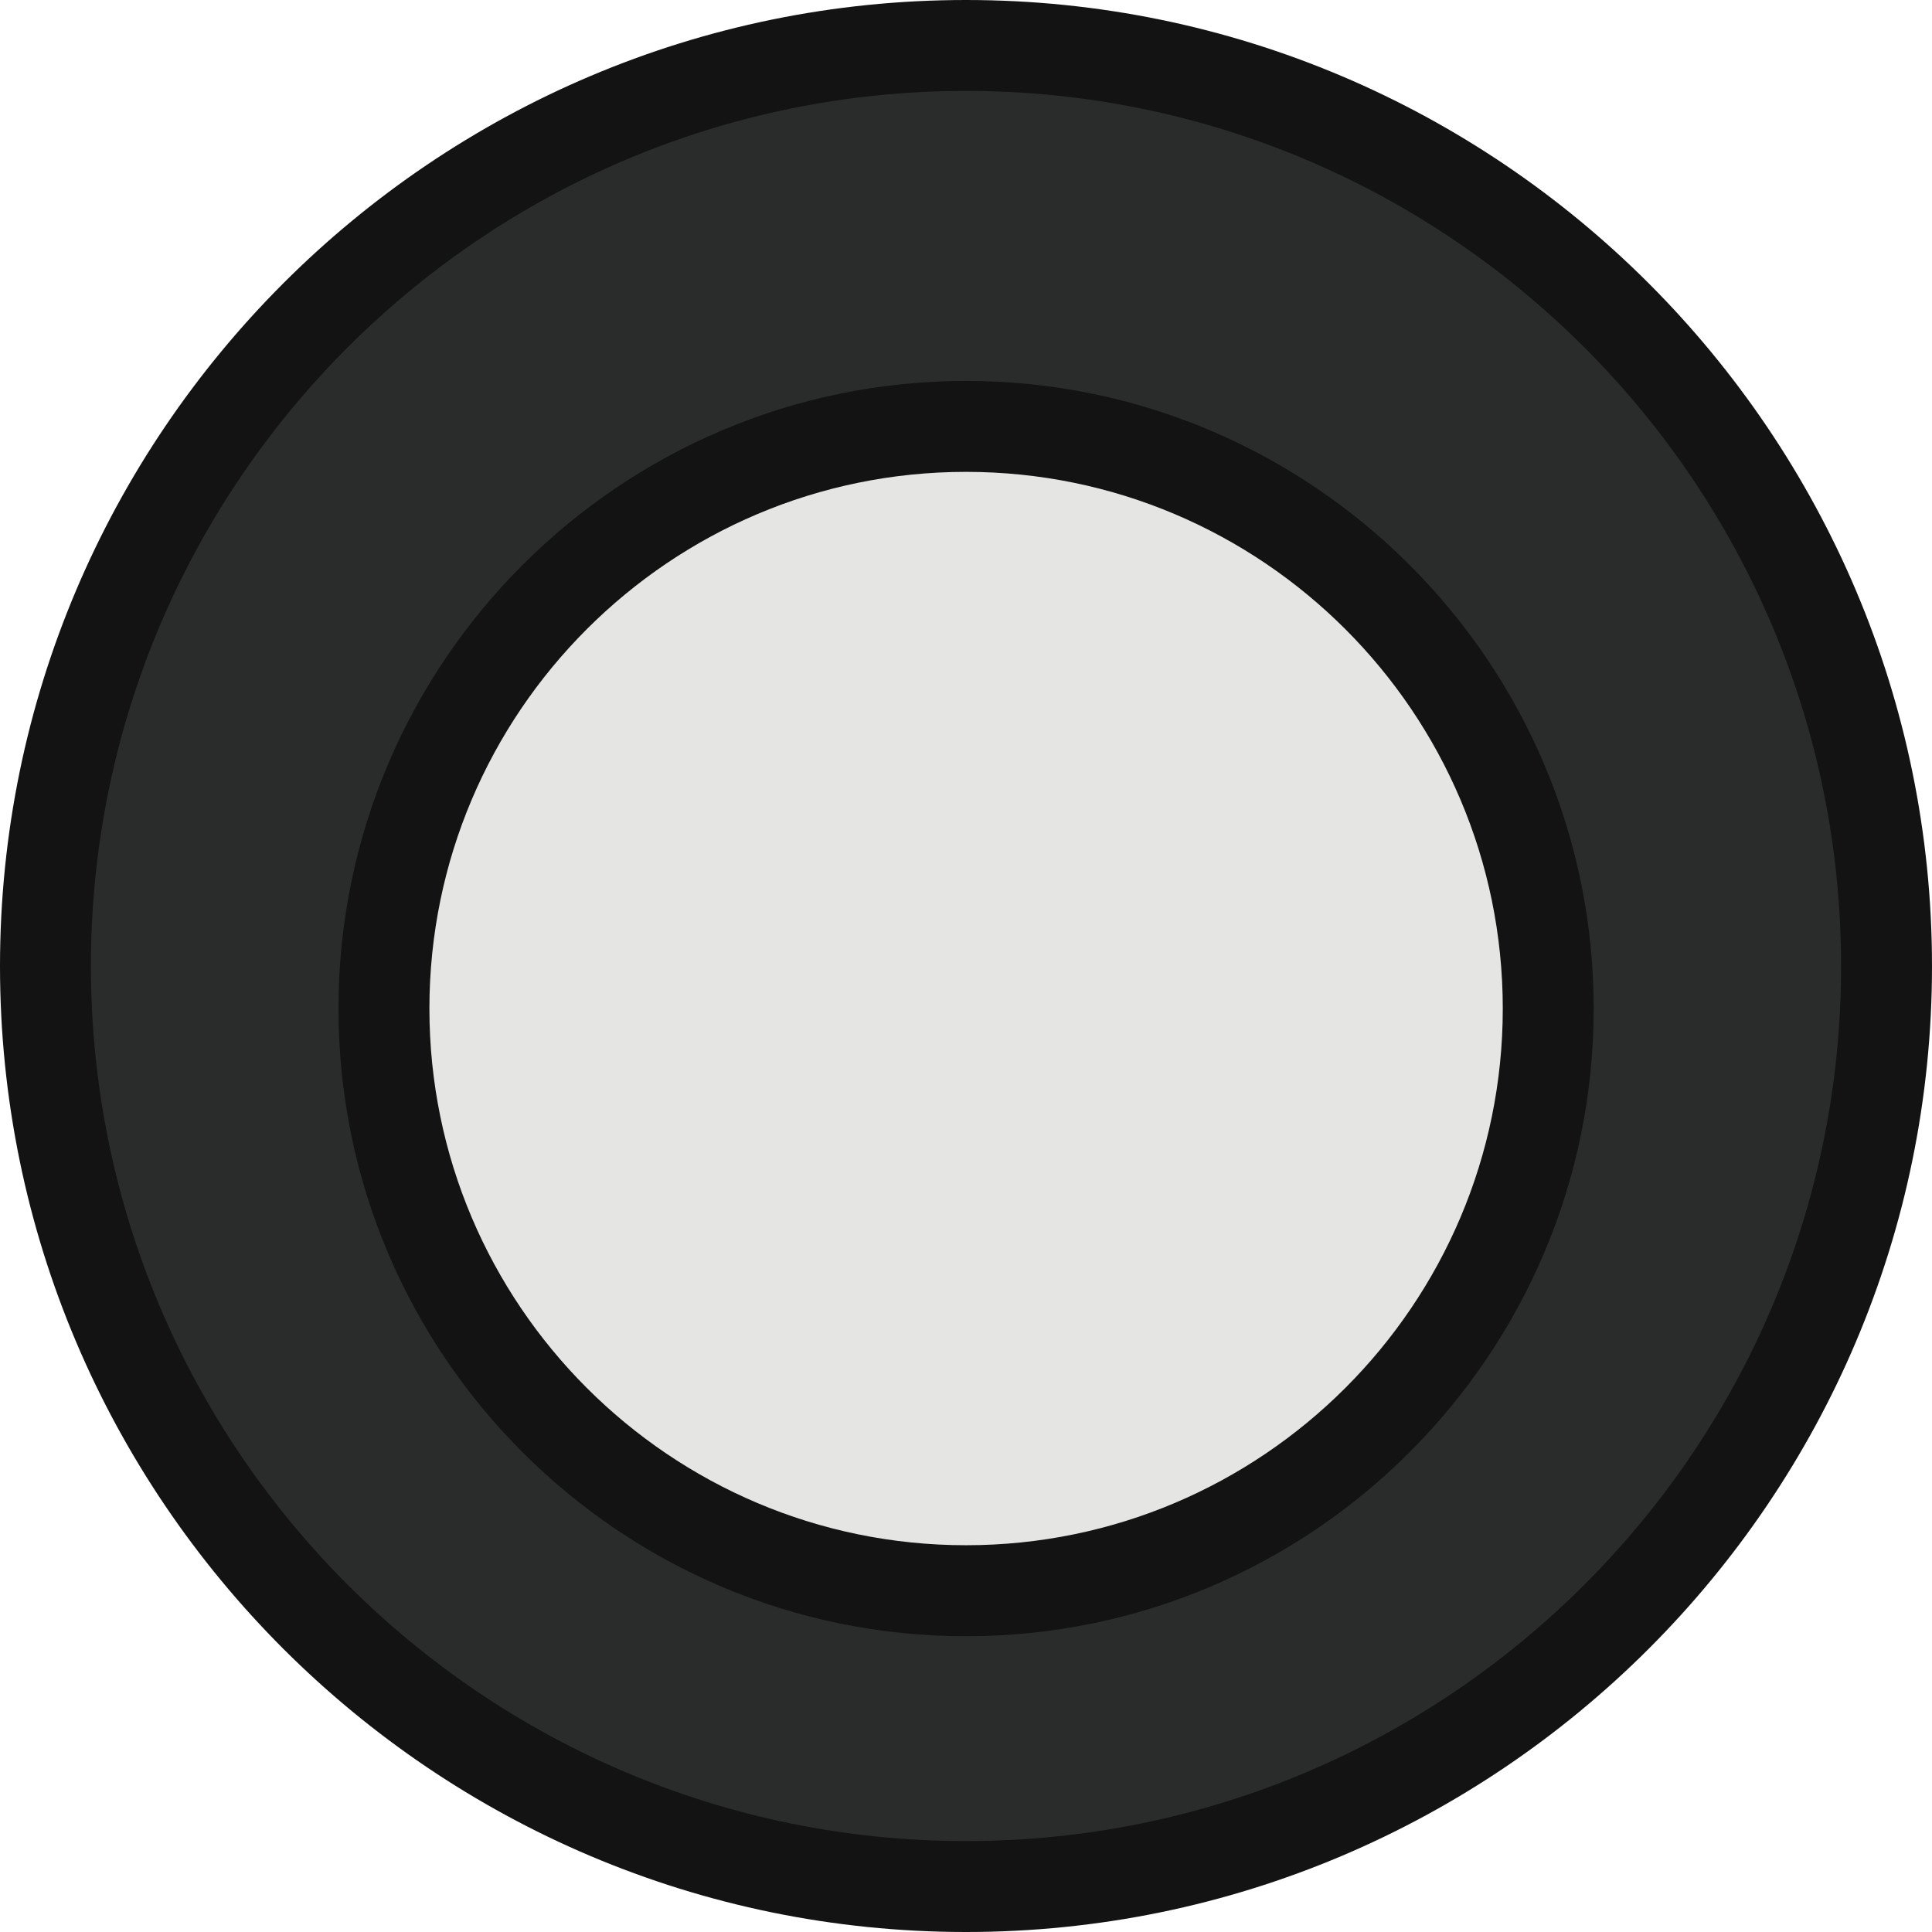 <?xml version="1.0" encoding="utf-8"?>
<!-- Generator: Adobe Illustrator 16.0.0, SVG Export Plug-In . SVG Version: 6.00 Build 0)  -->
<!DOCTYPE svg PUBLIC "-//W3C//DTD SVG 1.1//EN" "http://www.w3.org/Graphics/SVG/1.1/DTD/svg11.dtd">
<svg version="1.1" id="图层_1" xmlns="http://www.w3.org/2000/svg" xmlns:xlink="http://www.w3.org/1999/xlink" x="0px" y="0px"
	 width="21.25px" height="21.25px" viewBox="0 0 21.25 21.25" enable-background="new 0 0 21.25 21.25" xml:space="preserve">
<g>
	<circle fill="#2A2B2B" cx="10.625" cy="10.627" r="10.125"/>
	<path fill="#131313" d="M10.625,21.25C4.767,21.25,0,16.484,0,10.627C0,4.768,4.767,0,10.625,0S21.25,4.768,21.25,10.627
		C21.25,16.484,16.483,21.25,10.625,21.25z M10.625,1C5.317,1,1,5.318,1,10.627c0,5.307,4.317,9.623,9.625,9.623
		s9.625-4.316,9.625-9.623C20.25,5.318,15.933,1,10.625,1z"/>
</g>
<g>
	<circle fill="#E5E5E4" cx="10.626" cy="11.094" r="6.403"/>
	<path fill="#131313" d="M10.625,17.997c-3.806,0-6.902-3.097-6.902-6.903S6.819,4.19,10.625,4.19c3.807,0,6.904,3.097,6.904,6.903
		S14.432,17.997,10.625,17.997z M10.625,5.19c-3.255,0-5.902,2.648-5.902,5.903s2.647,5.903,5.902,5.903
		c3.256,0,5.904-2.648,5.904-5.903S13.881,5.19,10.625,5.19z"/>
</g>
</svg>
